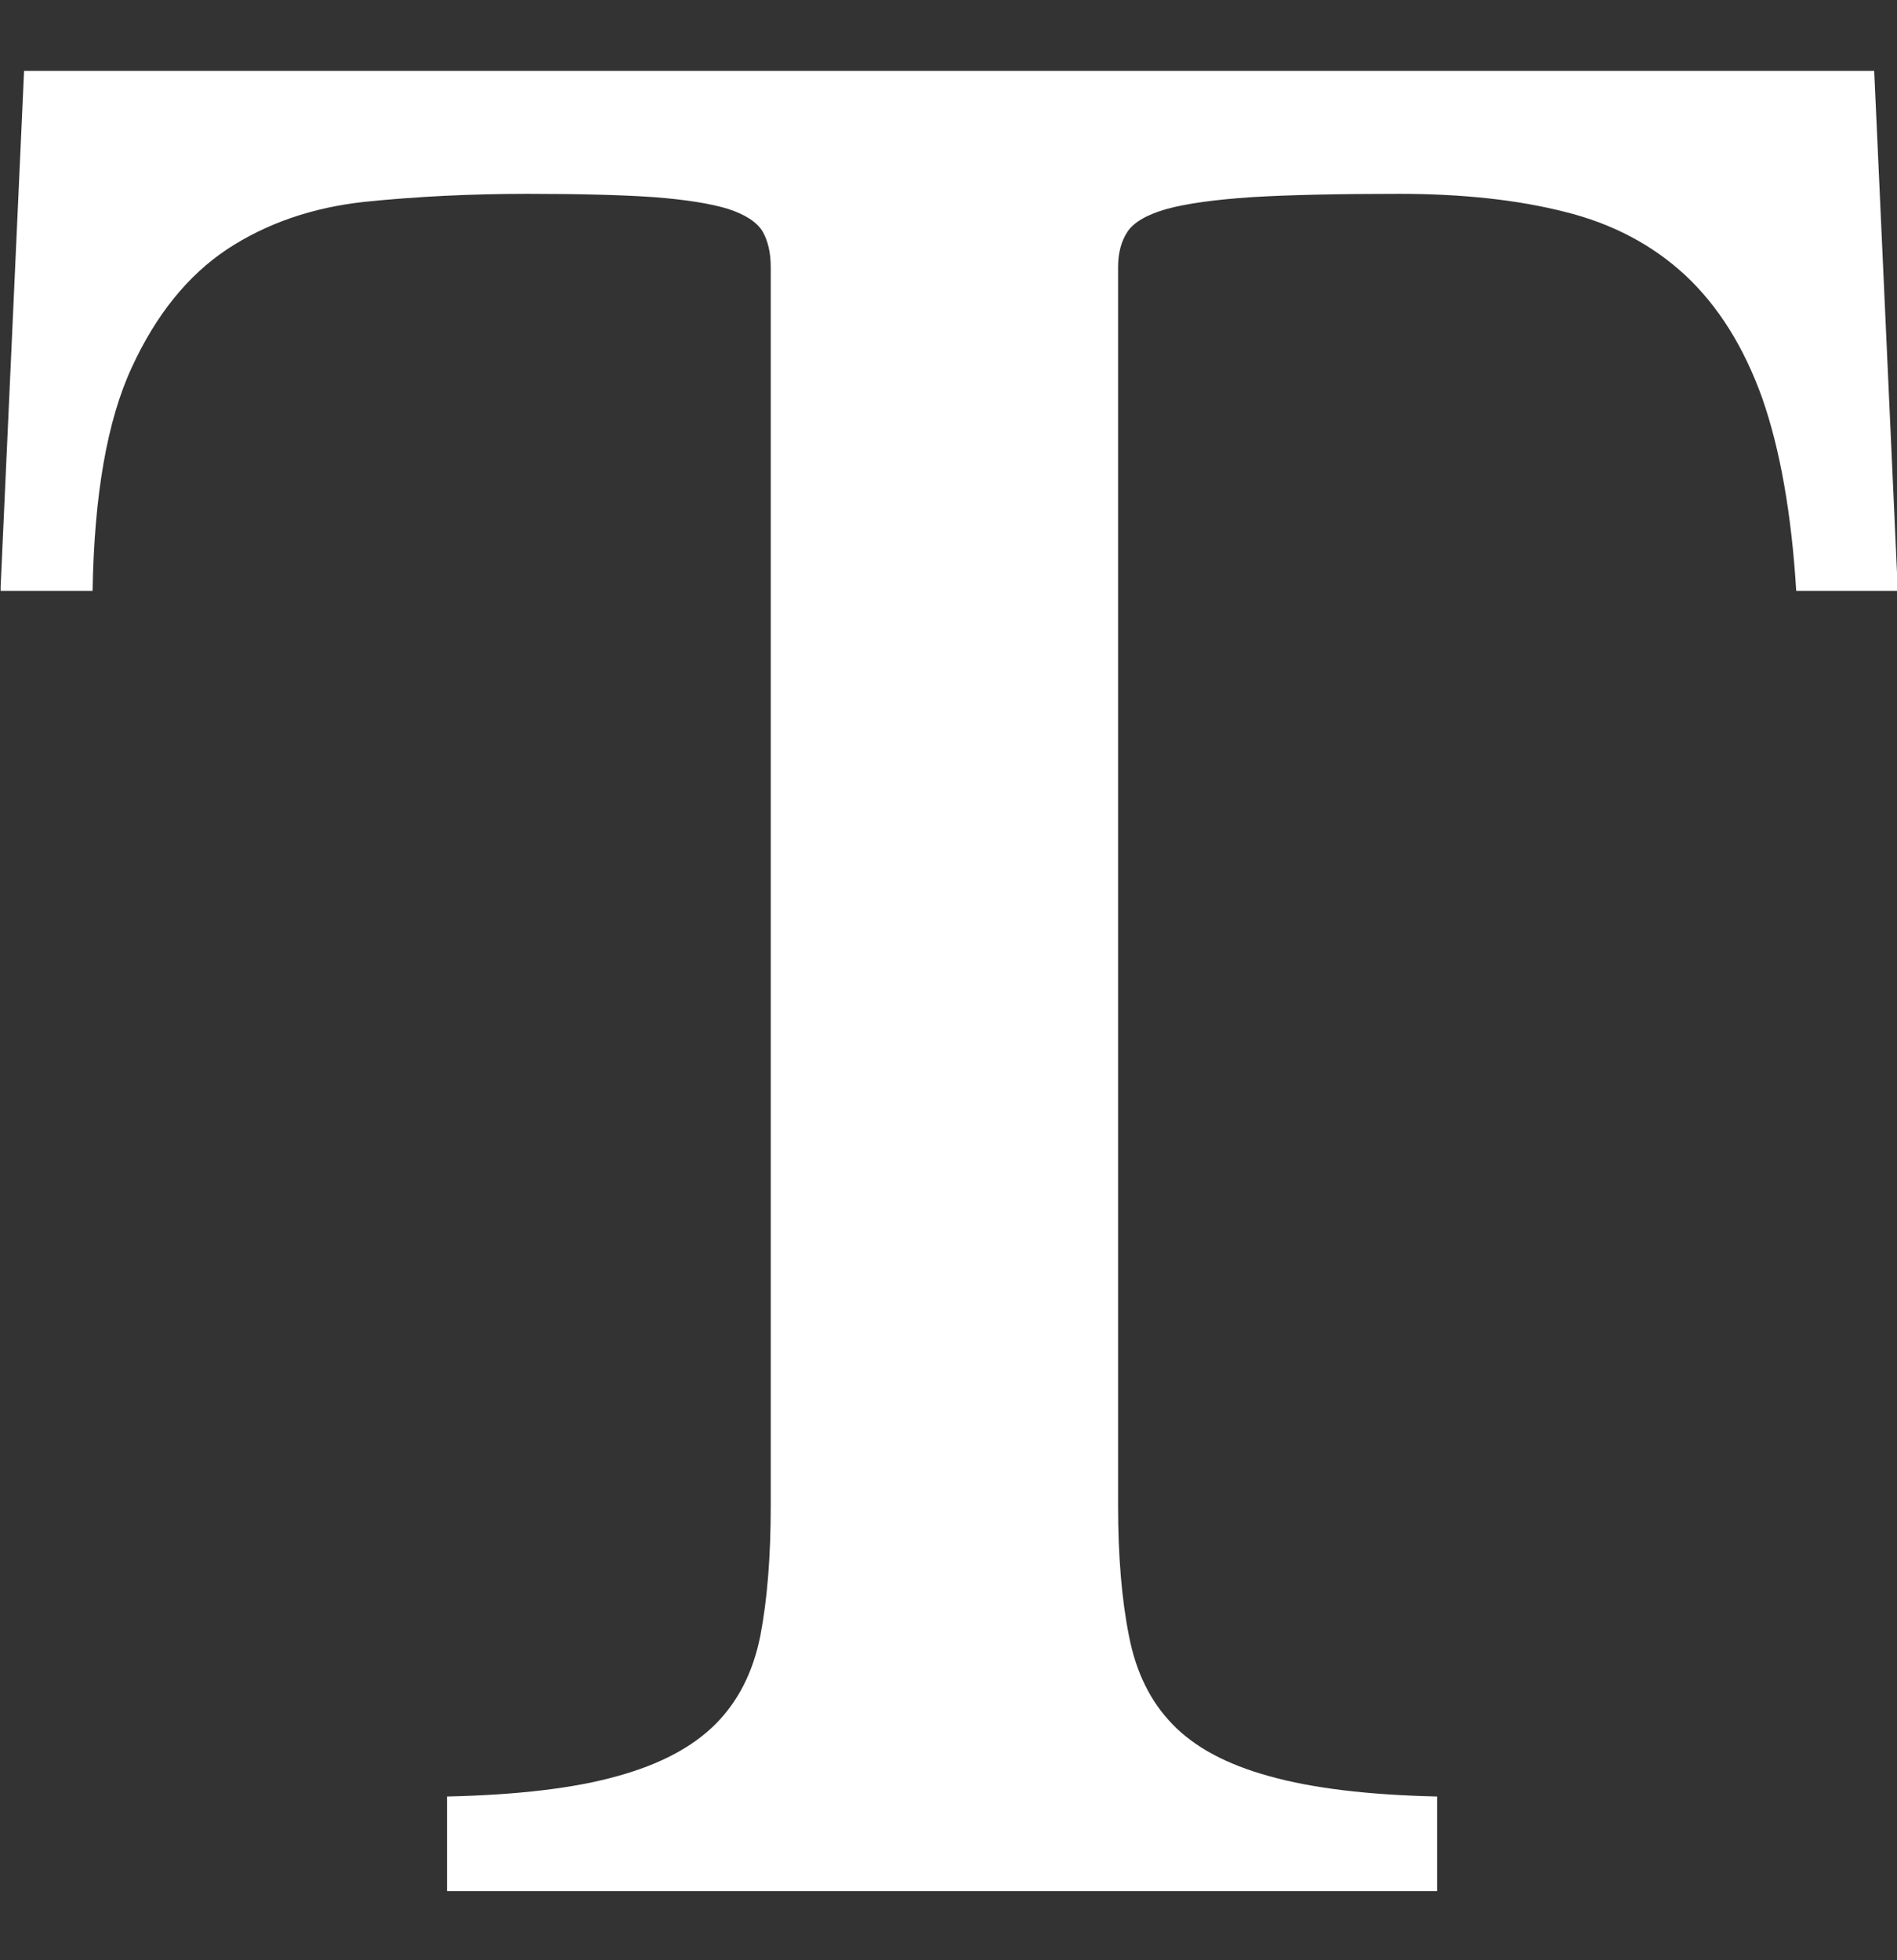 <svg xmlns="http://www.w3.org/2000/svg" version="1.1" xmlns:xlink="http://www.w3.org/1999/xlink" xmlns:svgjs="http://svgjs.dev/svgjs" width="1000" height="1033" viewBox="0 0 1000 1033"><rect x="0" y="0" width="1000" height="1033" fill="#333333" stroke="none"/><g transform="matrix(1,0,0,1,0.332,0.418)"><svg viewBox="0 0 239 247" data-background-color="#00015a" preserveAspectRatio="xMidYMid meet" height="1033" width="1000" xmlns="http://www.w3.org/2000/svg" xmlns:xlink="http://www.w3.org/1999/xlink"><g id="tight-bounds" transform="matrix(1,0,0,1,-0.079,-0.1)"><svg viewBox="0 0 239.159 247.2" height="247.2" width="239.159"><g><svg viewBox="0 0 239.159 247.2" height="247.2" width="239.159"><g><svg viewBox="0 0 239.159 247.2" height="247.2" width="239.159"><g><svg viewBox="0 0 239.159 247.2" height="247.2" width="239.159"><g><svg viewBox="0 0 239.159 247.2" height="247.2" width="239.159"><g transform="matrix(1,0,0,1,0,0)"><svg width="239.159" viewBox="0.6 -38.5 40.15 38.5" height="247.2" data-palette-color="#ffffff"><svg></svg><g class="undefined-text-0" data-fill-palette-color="primary" id="text-0"><path xmlns="http://www.w3.org/2000/svg" d="M40.25-38.5l0.5 11h-2.15c-0.1-1.633-0.34-2.993-0.72-4.08-0.387-1.08-0.93-1.947-1.63-2.6-0.7-0.647-1.55-1.093-2.55-1.34-1-0.253-2.167-0.38-3.5-0.38v0c-1.3 0-2.34 0.023-3.12 0.07-0.787 0.053-1.387 0.137-1.8 0.25-0.42 0.12-0.697 0.28-0.83 0.48-0.133 0.2-0.2 0.45-0.2 0.75v0 26.2c0 1.067 0.077 1.983 0.23 2.75 0.147 0.767 0.453 1.39 0.92 1.87 0.467 0.487 1.15 0.853 2.05 1.1 0.9 0.253 2.083 0.397 3.55 0.43v0 2h-20.95v-2c1.5-0.033 2.7-0.177 3.6-0.43 0.9-0.247 1.593-0.613 2.08-1.1 0.48-0.48 0.797-1.103 0.95-1.87 0.147-0.767 0.22-1.683 0.22-2.75v0-26.2c0-0.3-0.057-0.55-0.17-0.75-0.12-0.2-0.363-0.36-0.73-0.48-0.367-0.113-0.89-0.197-1.57-0.25-0.687-0.047-1.58-0.07-2.68-0.07v0c-1.2 0-2.35 0.057-3.45 0.17-1.1 0.12-2.067 0.453-2.9 1-0.833 0.553-1.507 1.387-2.02 2.5-0.52 1.12-0.797 2.697-0.83 4.73v0h-1.95l0.5-11z" fill="#ffffff" fill-rule="nonzero" stroke="none" stroke-width="1" stroke-linecap="butt" stroke-linejoin="miter" stroke-miterlimit="10" stroke-dasharray="" stroke-dashoffset="0" font-family="none" font-weight="none" font-size="none" text-anchor="none" style="mix-blend-mode: normal" data-fill-palette-color="primary" opacity="1"></path></g></svg></g></svg></g></svg></g></svg></g></svg></g><defs></defs></svg><rect width="239.159" height="247.2" fill="none" stroke="none" visibility="hidden"></rect></g></svg></g></svg>